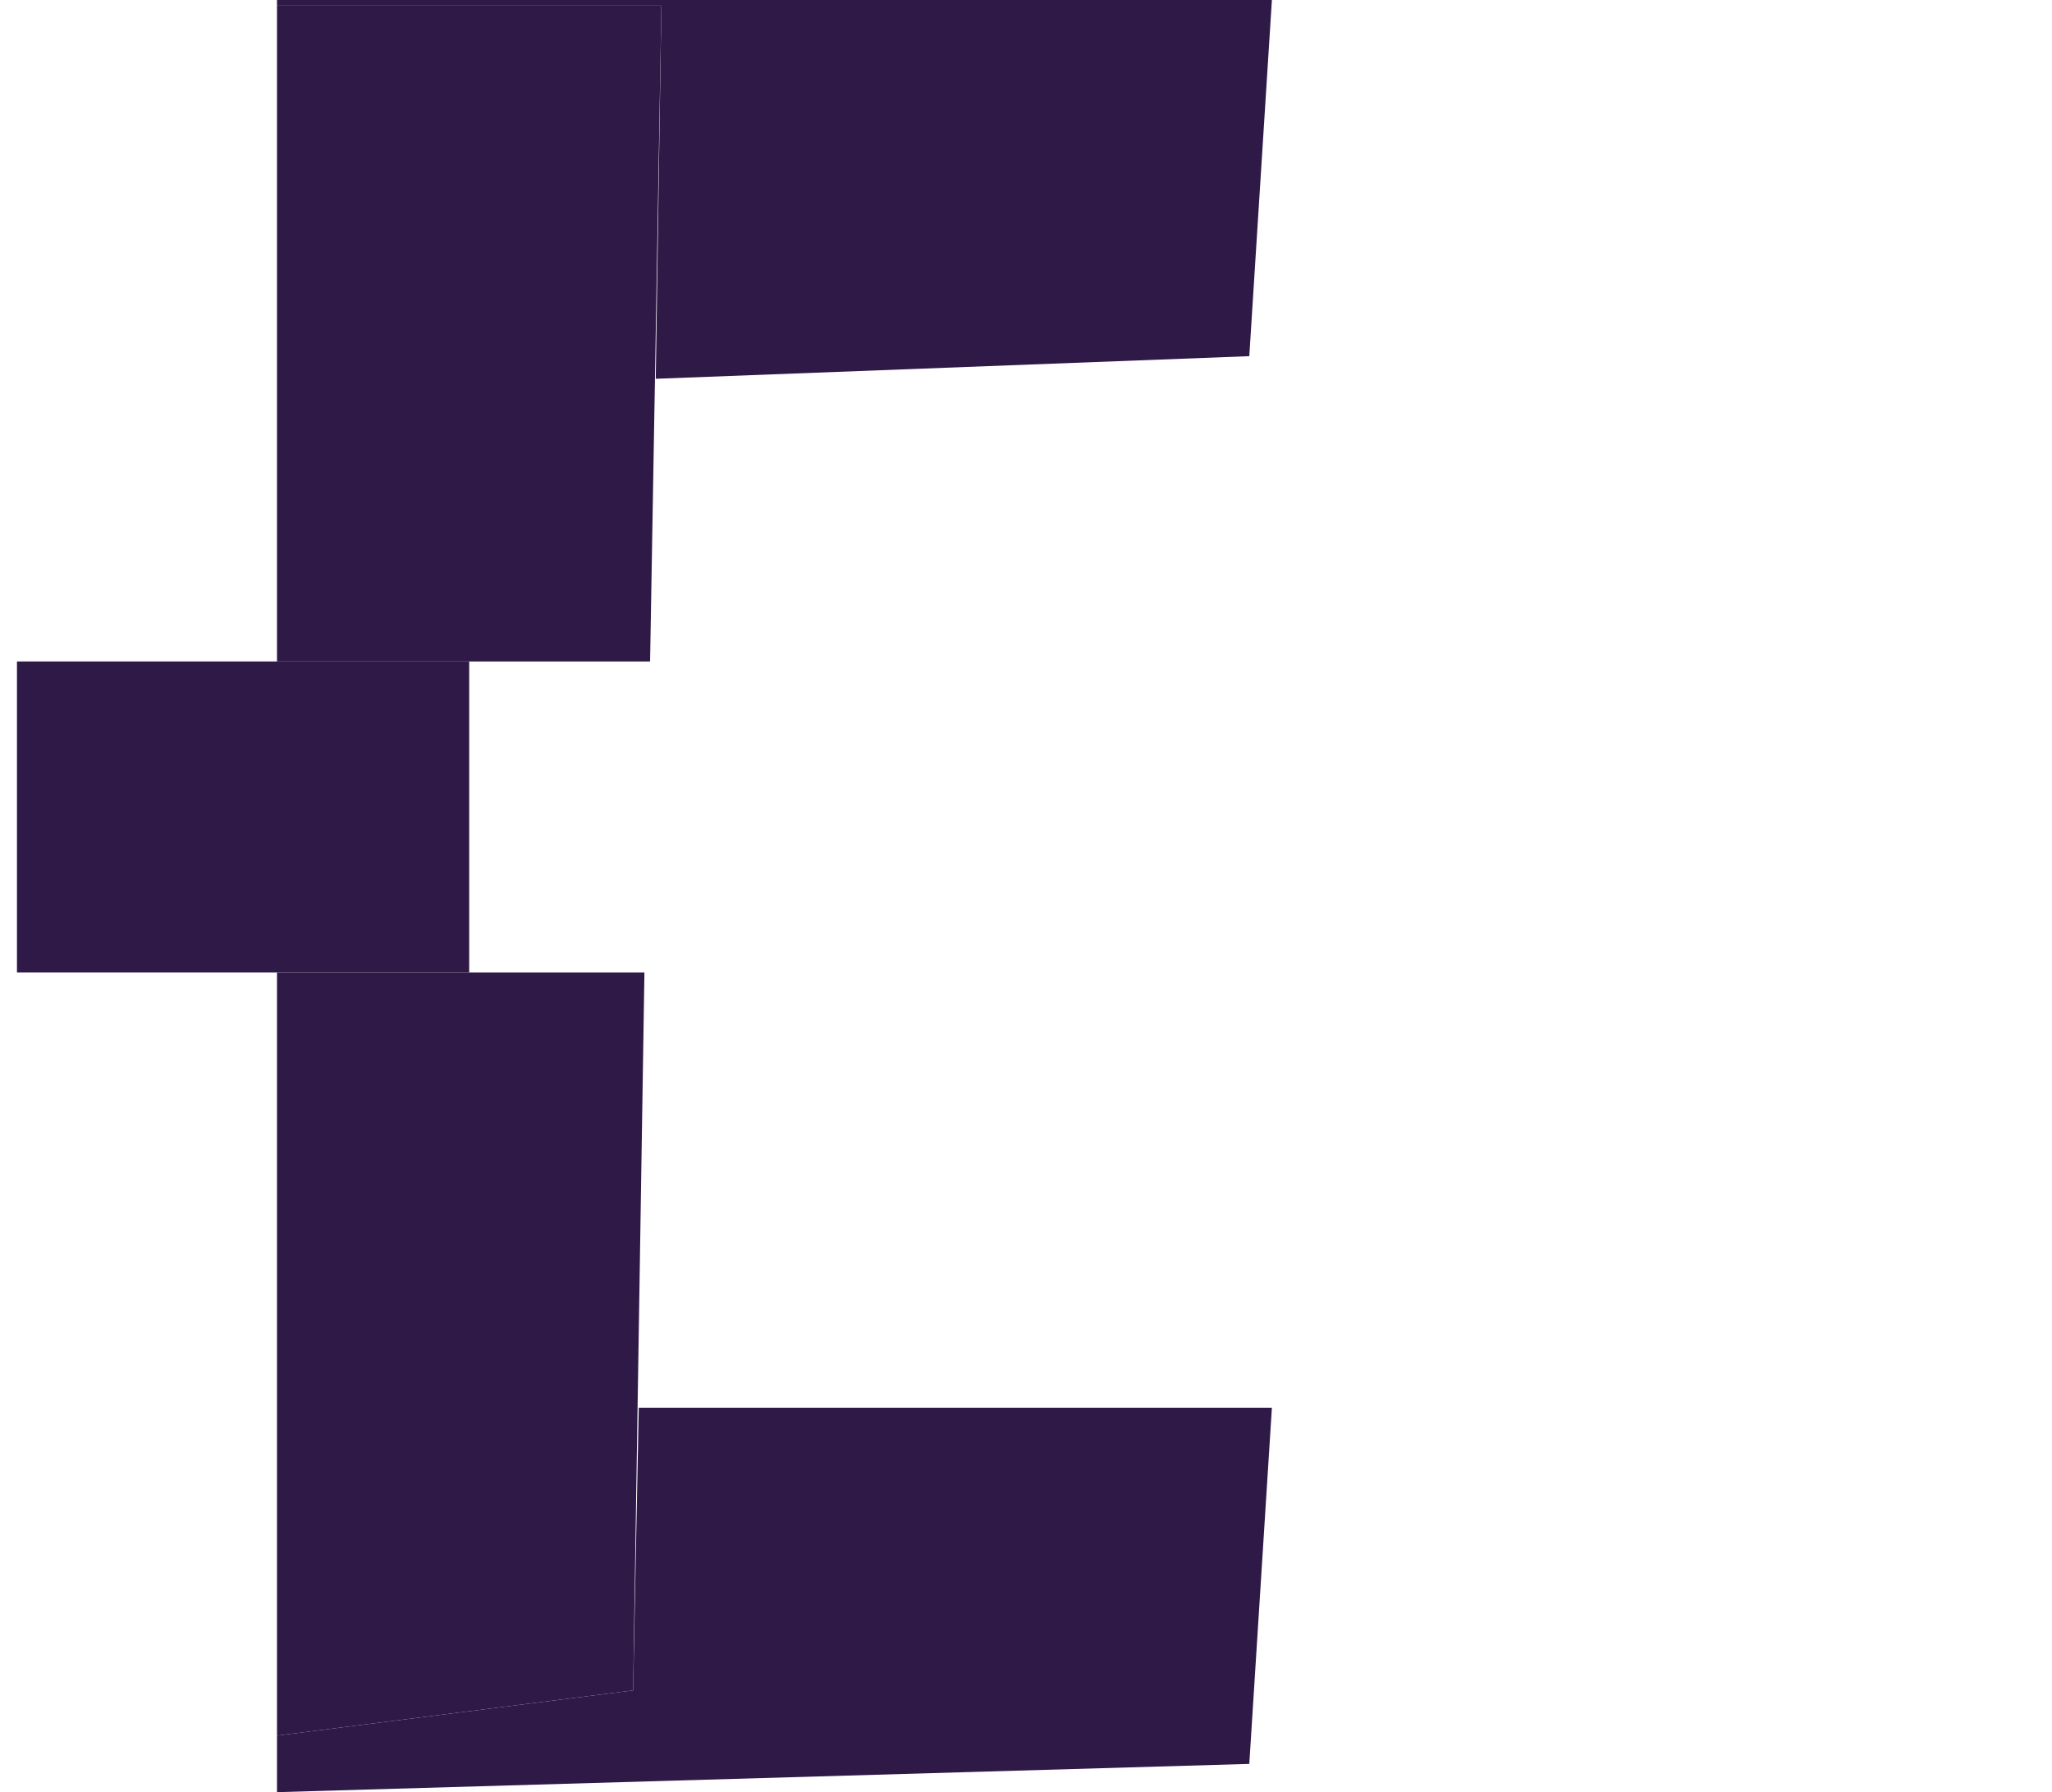 <?xml version="1.0" encoding="utf-8"?>
<!-- Generator: Adobe Illustrator 26.4.1, SVG Export Plug-In . SVG Version: 6.00 Build 0)  -->
<svg version="1.1" id="Layer_1" xmlns="http://www.w3.org/2000/svg" xmlns:xlink="http://www.w3.org/1999/xlink" x="0px" y="0px"
	 viewBox="0 0 36.3 31.7" style="enable-background:new 0 0 36.3 31.7;" xml:space="preserve">
<style type="text/css">
	.st0{fill:#2F1947;}
</style>
<polygon class="st0" points="22.5,0 4.9,0 4.9,0.1 11.7,0.1 11.6,6.7 22.1,6.3 "/>
<polygon class="st0" points="11.3,24.9 11.2,29.9 4.9,30.7 4.9,31.7 22.1,31.2 22.5,24.9 "/>
<polygon class="st0" points="11.7,0.1 4.9,0.1 4.9,11.7 11.5,11.7 "/>
<polygon class="st0" points="4.9,30.7 11.2,29.9 11.4,17.2 4.9,17.2 "/>
<rect x="0.3" y="11.7" class="st0" width="8" height="5.5"/>
</svg>
